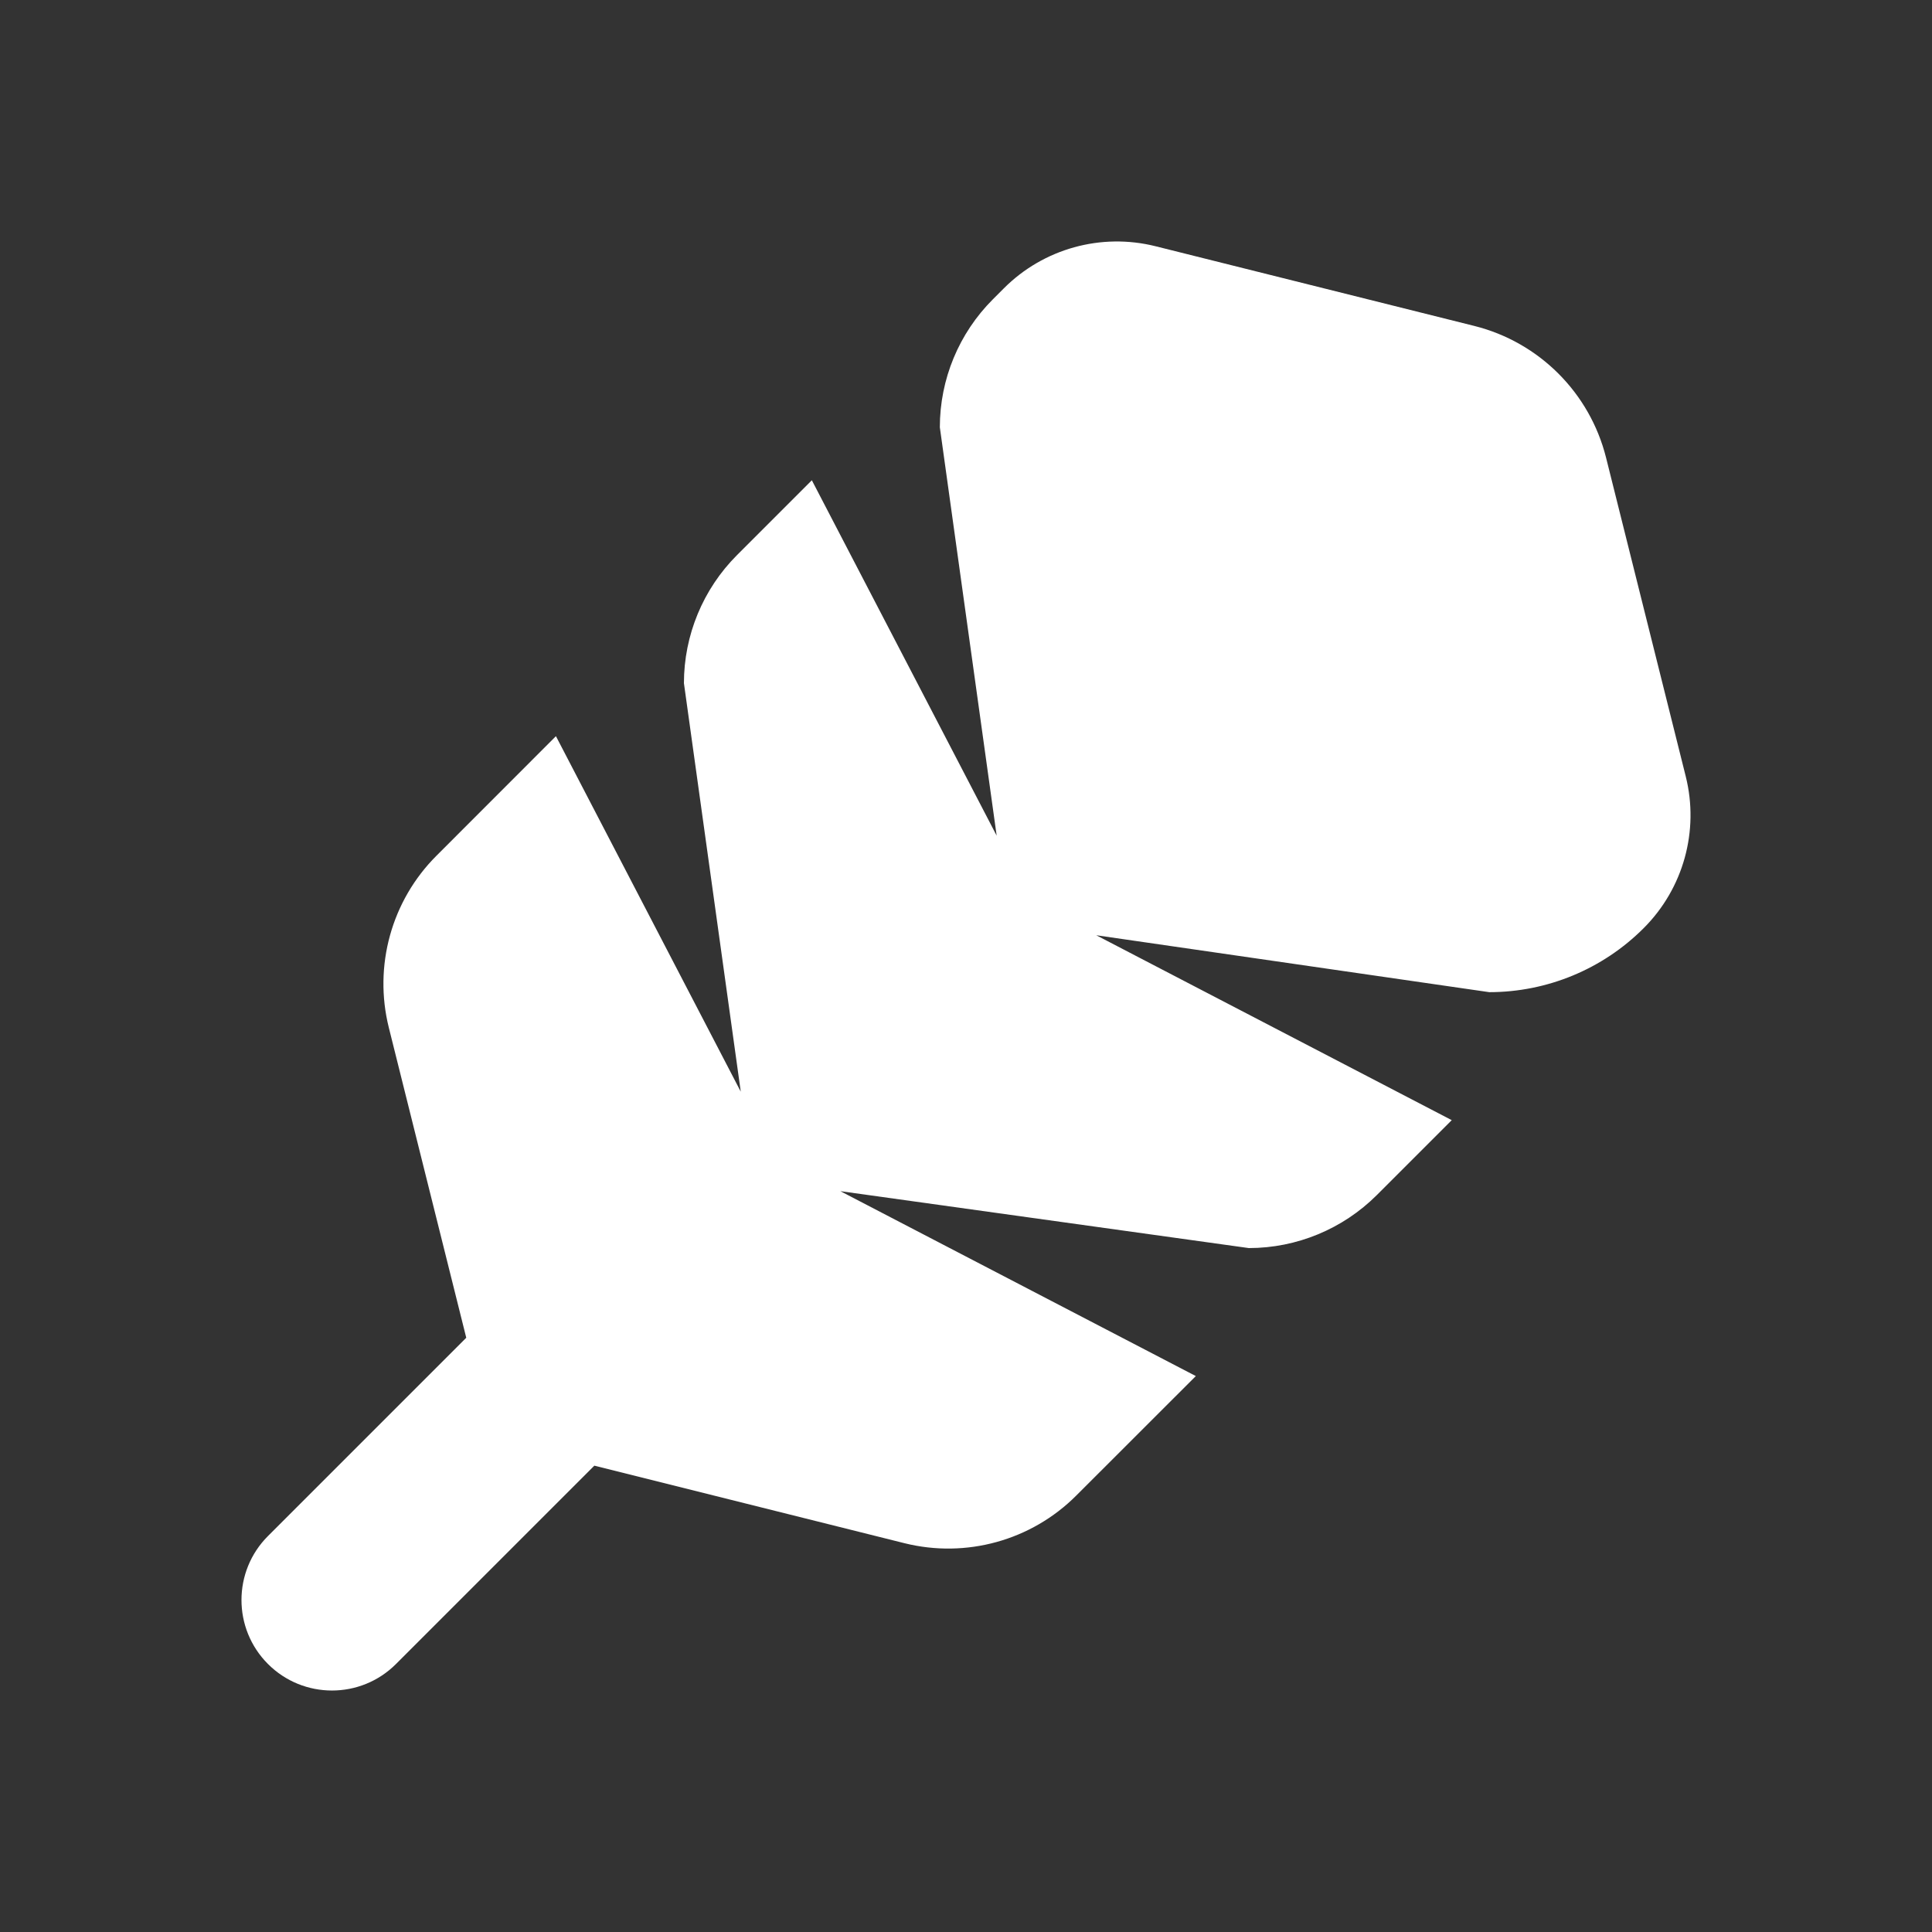 <?xml version="1.0" encoding="UTF-8"?>
<svg width="24px" height="24px" viewBox="0 0 24 24" version="1.1" xmlns="http://www.w3.org/2000/svg" xmlns:xlink="http://www.w3.org/1999/xlink">
    <rect x="0" y="0" width="24" height="24" fill="#333333" stroke="none"/>
    <title>Icon/Feather/Filled</title>
    <g id="Icon/Feather/Filled" stroke="none" stroke-width="1" fill="none" fill-rule="evenodd">
        <path d="M14.355,3.059 L18.315,4.049 C19.12,4.251 19.749,4.88 19.951,5.685 L20.941,9.645 C21.11,10.321 20.912,11.037 20.418,11.53 C19.91,12.039 19.219,12.325 18.5,12.325 L13.618,11.618 L18.034,13.915 L17.103,14.846 C16.681,15.267 16.109,15.504 15.513,15.504 L10.439,14.797 L14.855,17.094 L13.37,18.578 C12.812,19.137 12.001,19.361 11.235,19.17 L7.383,18.207 L4.919,20.671 C4.48,21.11 3.768,21.11 3.329,20.671 C2.89,20.232 2.89,19.52 3.329,19.081 L5.792,16.618 L4.83,12.765 C4.639,11.999 4.863,11.188 5.422,10.63 L6.906,9.145 L9.202,13.561 L8.496,8.487 C8.496,7.891 8.733,7.319 9.154,6.897 L10.085,5.966 L12.381,10.381 L11.675,5.308 C11.675,4.711 11.912,4.14 12.334,3.718 L12.47,3.582 C12.963,3.088 13.679,2.89 14.355,3.059 Z" id="Path" fill="#FFFFFF"></path>
    </g>
</svg>
